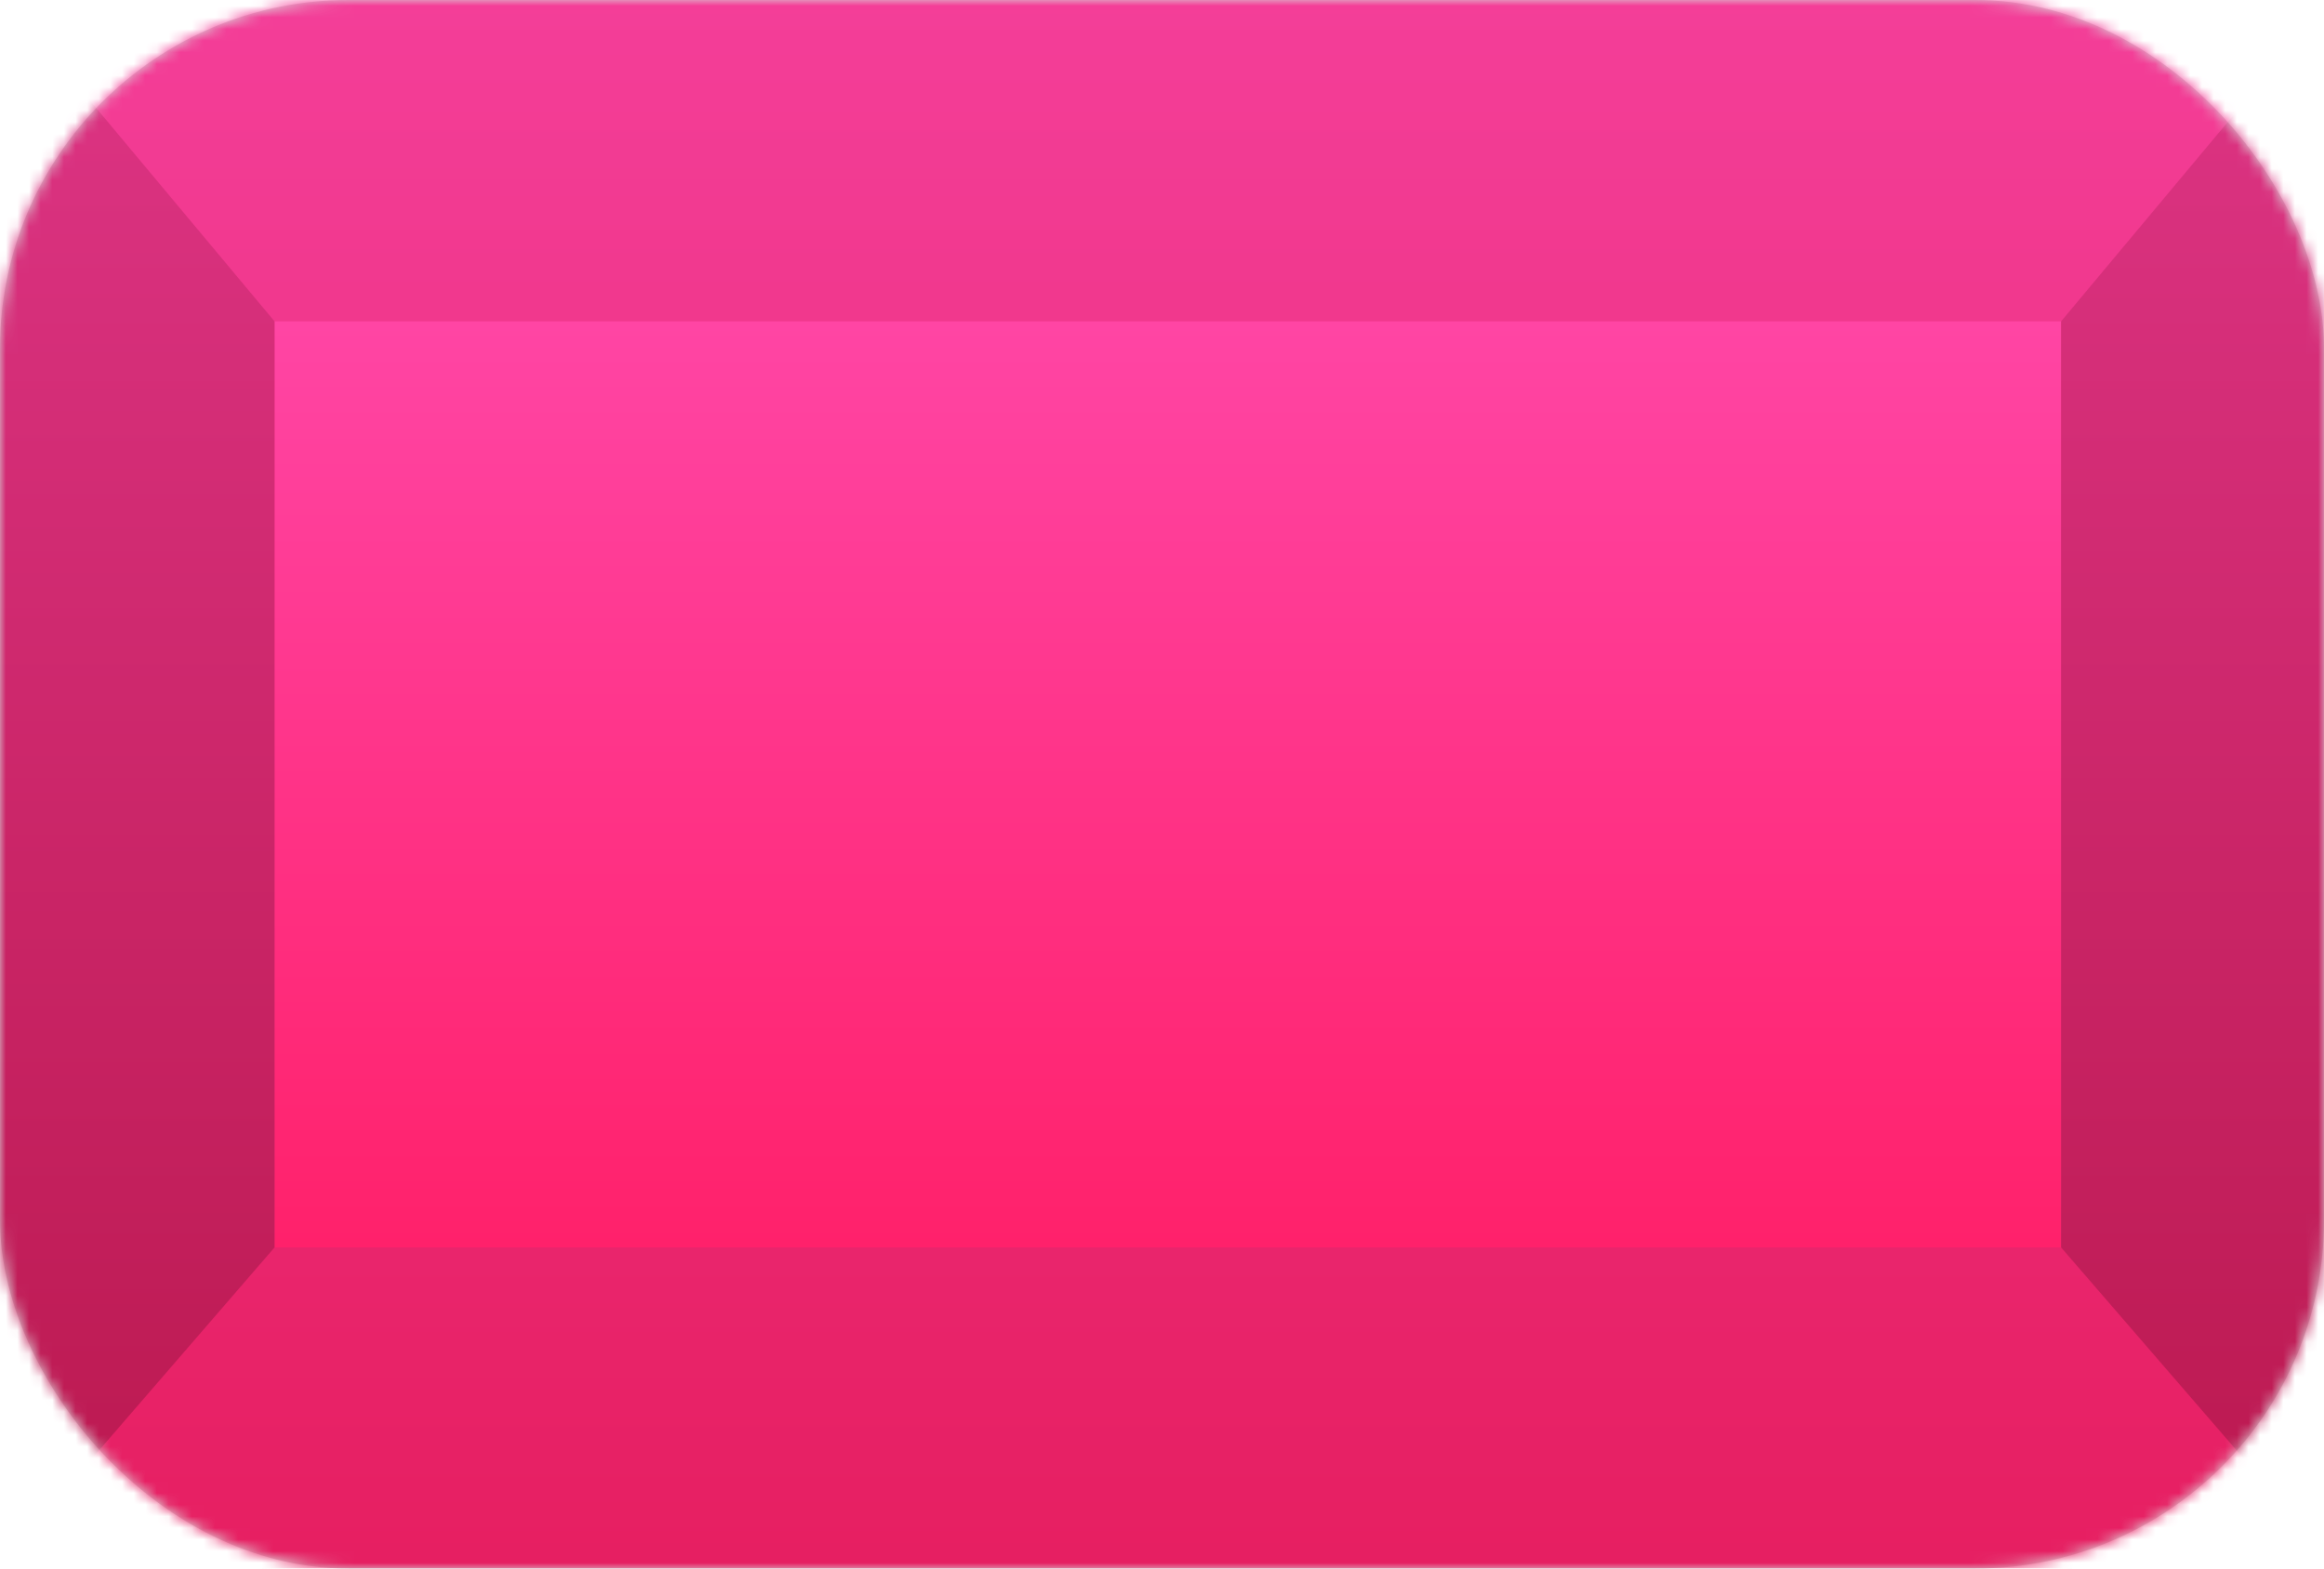 
<svg width="200px" height="135px" viewBox="0 0 200 135" version="1.1" xmlns="http://www.w3.org/2000/svg" xmlns:xlink="http://www.w3.org/1999/xlink">
    <!-- Generator: Sketch 50.2 (55047) - http://www.bohemiancoding.com/sketch -->
    <desc>Created with Sketch.</desc>
    <defs>
        <rect id="path-1" x="0" y="0" width="200" height="135" rx="30"></rect>
        <linearGradient x1="50%" y1="0%" x2="50%" y2="100%" id="linearGradient-3">
            <stop stop-color="#F43F9A" offset="0%"></stop>
            <stop stop-color="#E61E60" offset="100%"></stop>
        </linearGradient>
        <linearGradient x1="50%" y1="0%" x2="50%" y2="100%" id="linearGradient-4">
            <stop stop-color="#FF45A4" offset="0%"></stop>
            <stop stop-color="#FF216B" offset="100%"></stop>
        </linearGradient>
        <linearGradient x1="50%" y1="0%" x2="50%" y2="100%" id="linearGradient-5">
            <stop stop-color="#DE3586" offset="0%"></stop>
            <stop stop-color="#BA184E" offset="100%"></stop>
        </linearGradient>
    </defs>
    <g id="Page-1" stroke="none" stroke-width="1" fill="none" fill-rule="evenodd">
        <g id="Group-17" transform="translate(-793, -262)">
            <g id="Group-16" transform="translate(83, 80)">
                <g id="Group-14-Copy-2" transform="translate(710, 182)">
                    <mask id="mask-2" fill="white">
                        <use xlink:href="#path-1"></use>
                    </mask>
                    <use id="Mask" fill="#D8D8D8" xlink:href="#path-1"></use>
                    <g id="Group-14" mask="url(#mask-2)">
                        <g transform="translate(-2, -3)">
                            <rect id="Rectangle-4" fill="url(#linearGradient-3)" x="0" y="0" width="205" height="140"></rect>
                            <rect id="Rectangle-4" fill="url(#linearGradient-4)" x="25.625" y="30.657" width="153.75" height="79.708"></rect>
                            <polygon id="Path-3" fill="url(#linearGradient-5)" points="25.625 30.657 0 0 0 140 25.625 110.365"></polygon>
                            <polygon id="Path-3" fill="url(#linearGradient-5)" transform="translate(192.188, 70) scale(-1, 1) translate(-192.188, -70) " points="205 30.657 179.375 0 179.375 140 205 110.365"></polygon>
                        </g>
                    </g>
                </g>
            </g>
        </g>
    </g>
</svg>